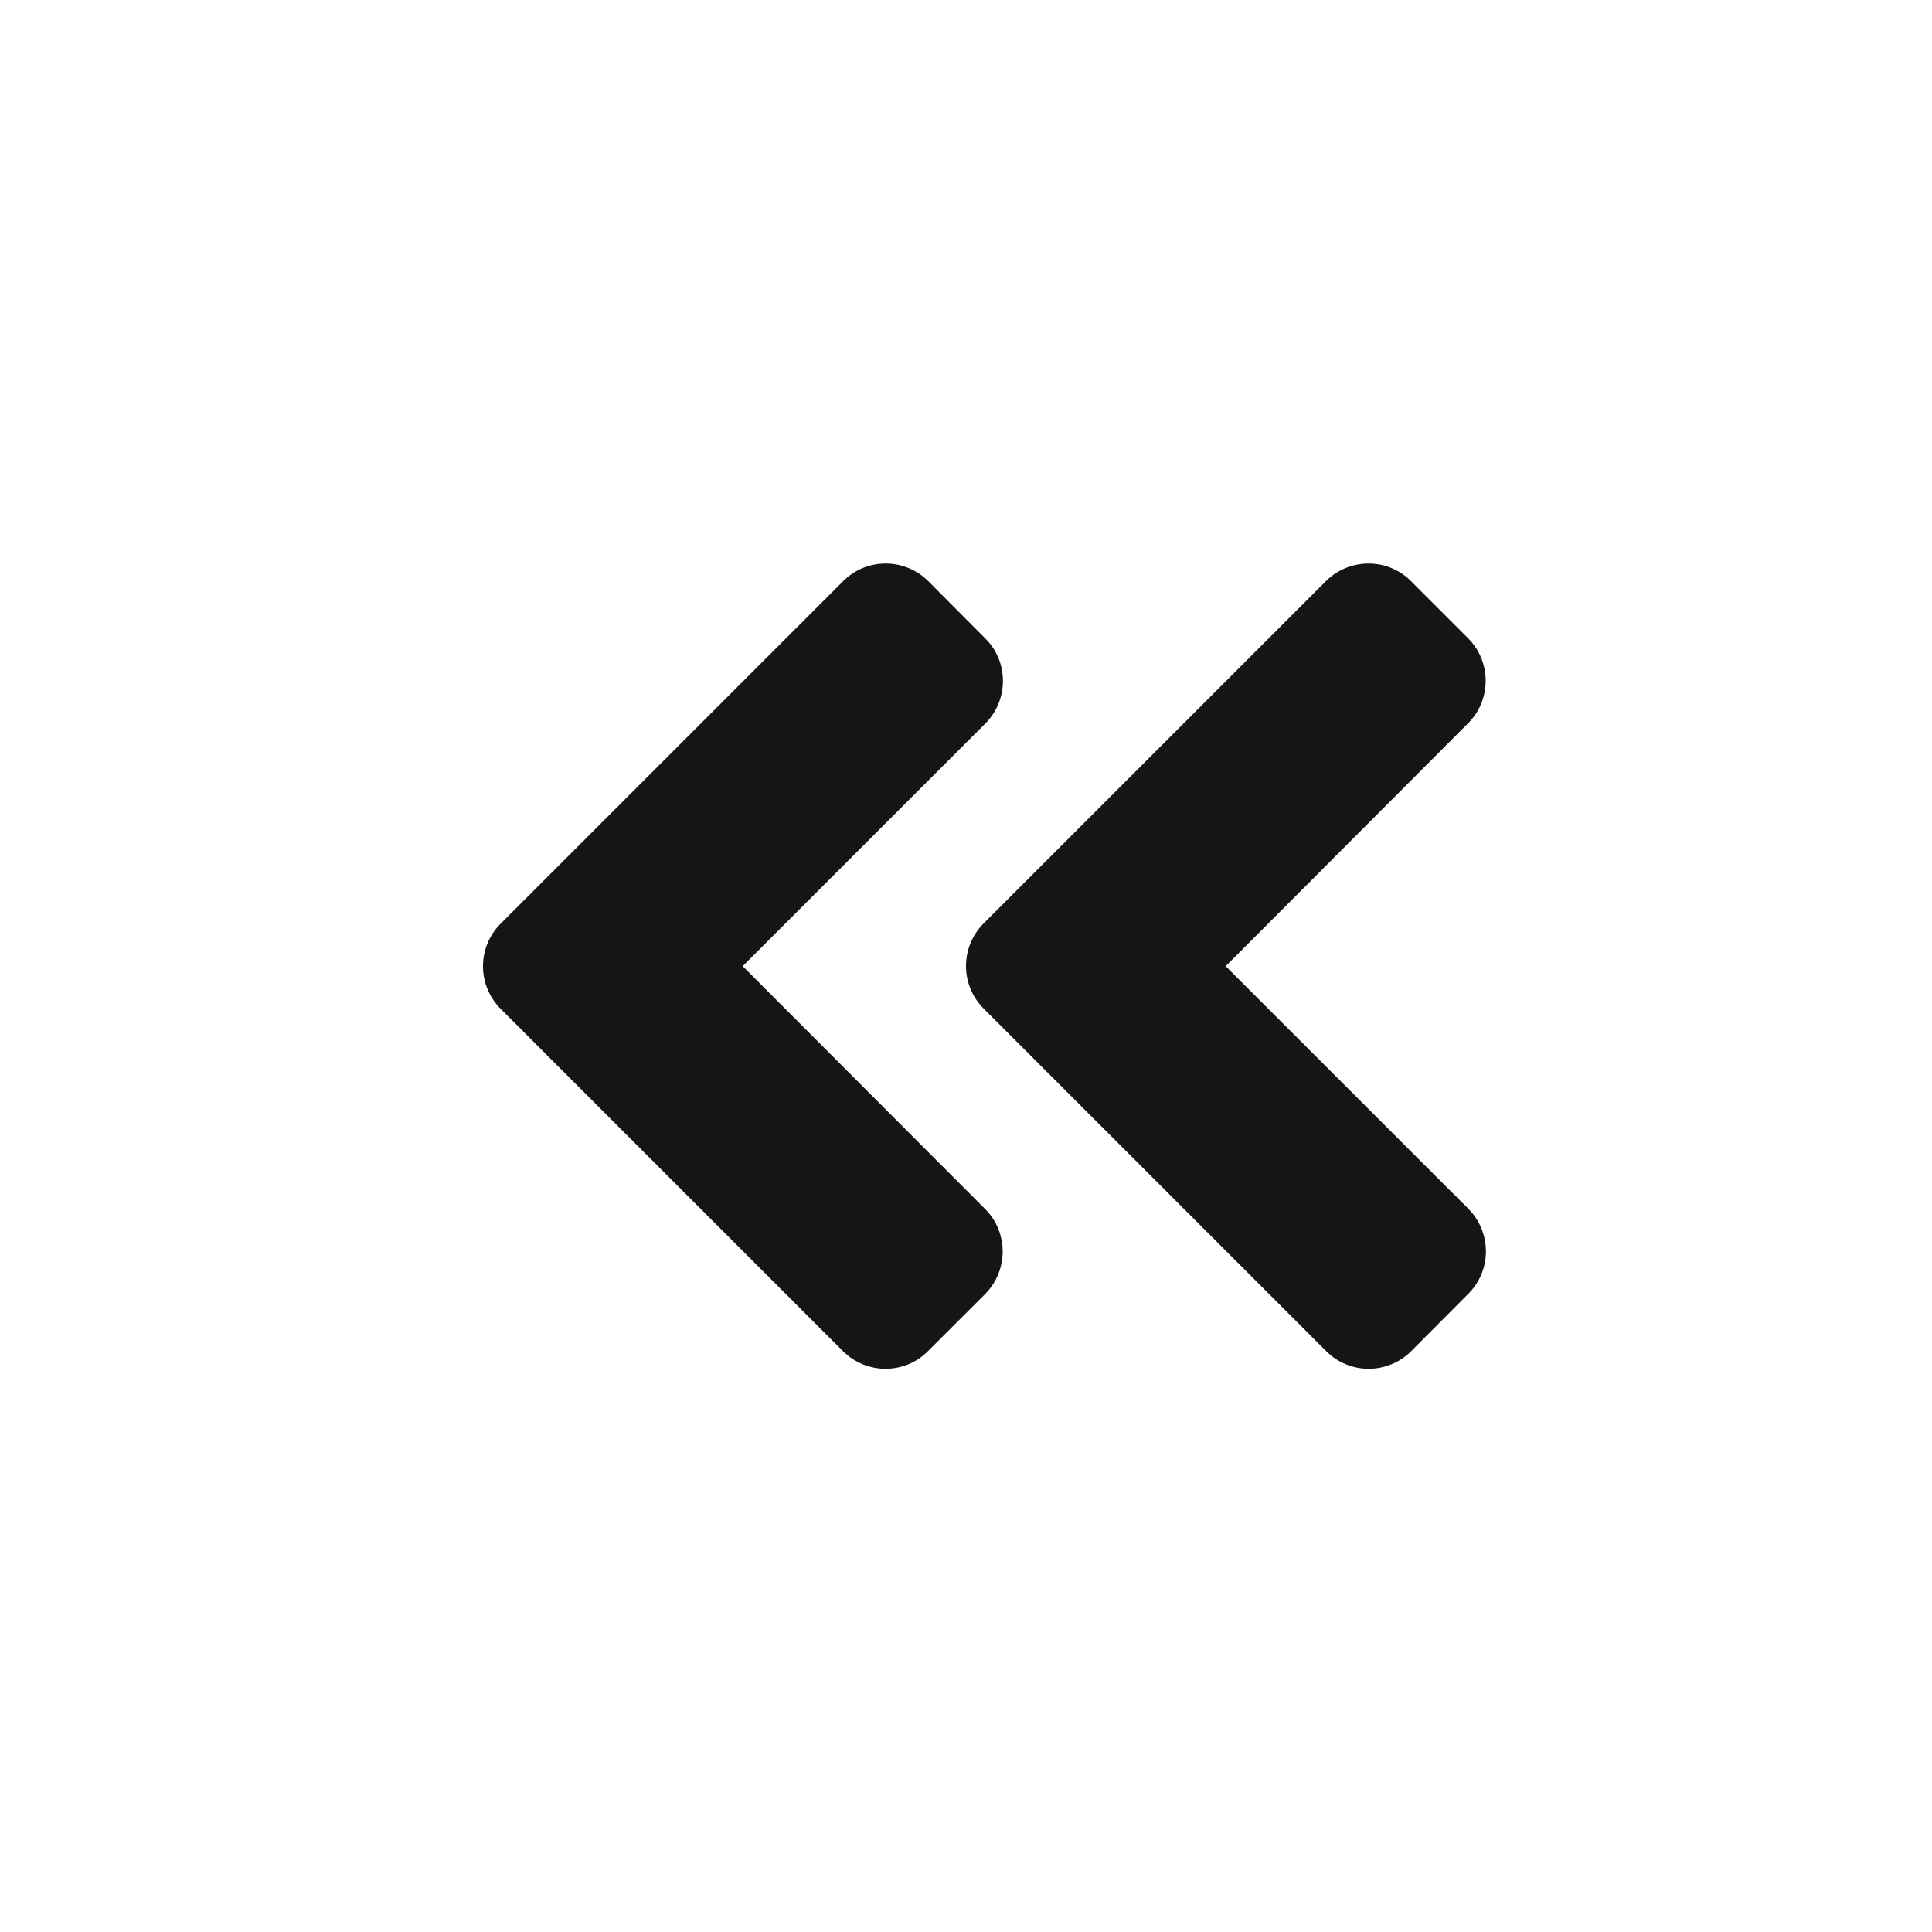 <?xml version="1.0" encoding="UTF-8"?>
<svg width="24px" height="24px" viewBox="0 0 24 24" version="1.1" xmlns="http://www.w3.org/2000/svg" xmlns:xlink="http://www.w3.org/1999/xlink">
    <title></title>
    <g id="Icons" stroke="none" stroke-width="1" fill="none" fill-rule="evenodd">
        <g id="Icons/1.-Size-md-(16px)/Framework/angle-double-left" fill="#151515">
            <path d="M17.532,16.783 L18.239,16.073 C18.532,15.783 18.532,15.308 18.239,15.014 L15.226,12.002 L18.236,8.986 C18.529,8.695 18.529,8.22 18.236,7.927 L17.529,7.22 C17.239,6.927 16.764,6.927 16.47,7.22 L12.22,11.47 C11.926,11.764 11.926,12.239 12.223,12.533 L16.473,16.783 C16.764,17.077 17.239,17.077 17.532,16.783 Z M11.529,16.783 L12.236,16.077 C12.529,15.783 12.529,15.308 12.236,15.017 L9.226,12.002 L12.239,8.989 C12.532,8.695 12.532,8.22 12.239,7.93 L11.532,7.22 C11.239,6.927 10.764,6.927 10.473,7.22 L6.223,11.47 C5.926,11.764 5.926,12.239 6.22,12.533 L10.47,16.783 C10.764,17.077 11.239,17.077 11.529,16.783 Z" id="angle-double-left"></path>
        </g>
    </g>
</svg>
